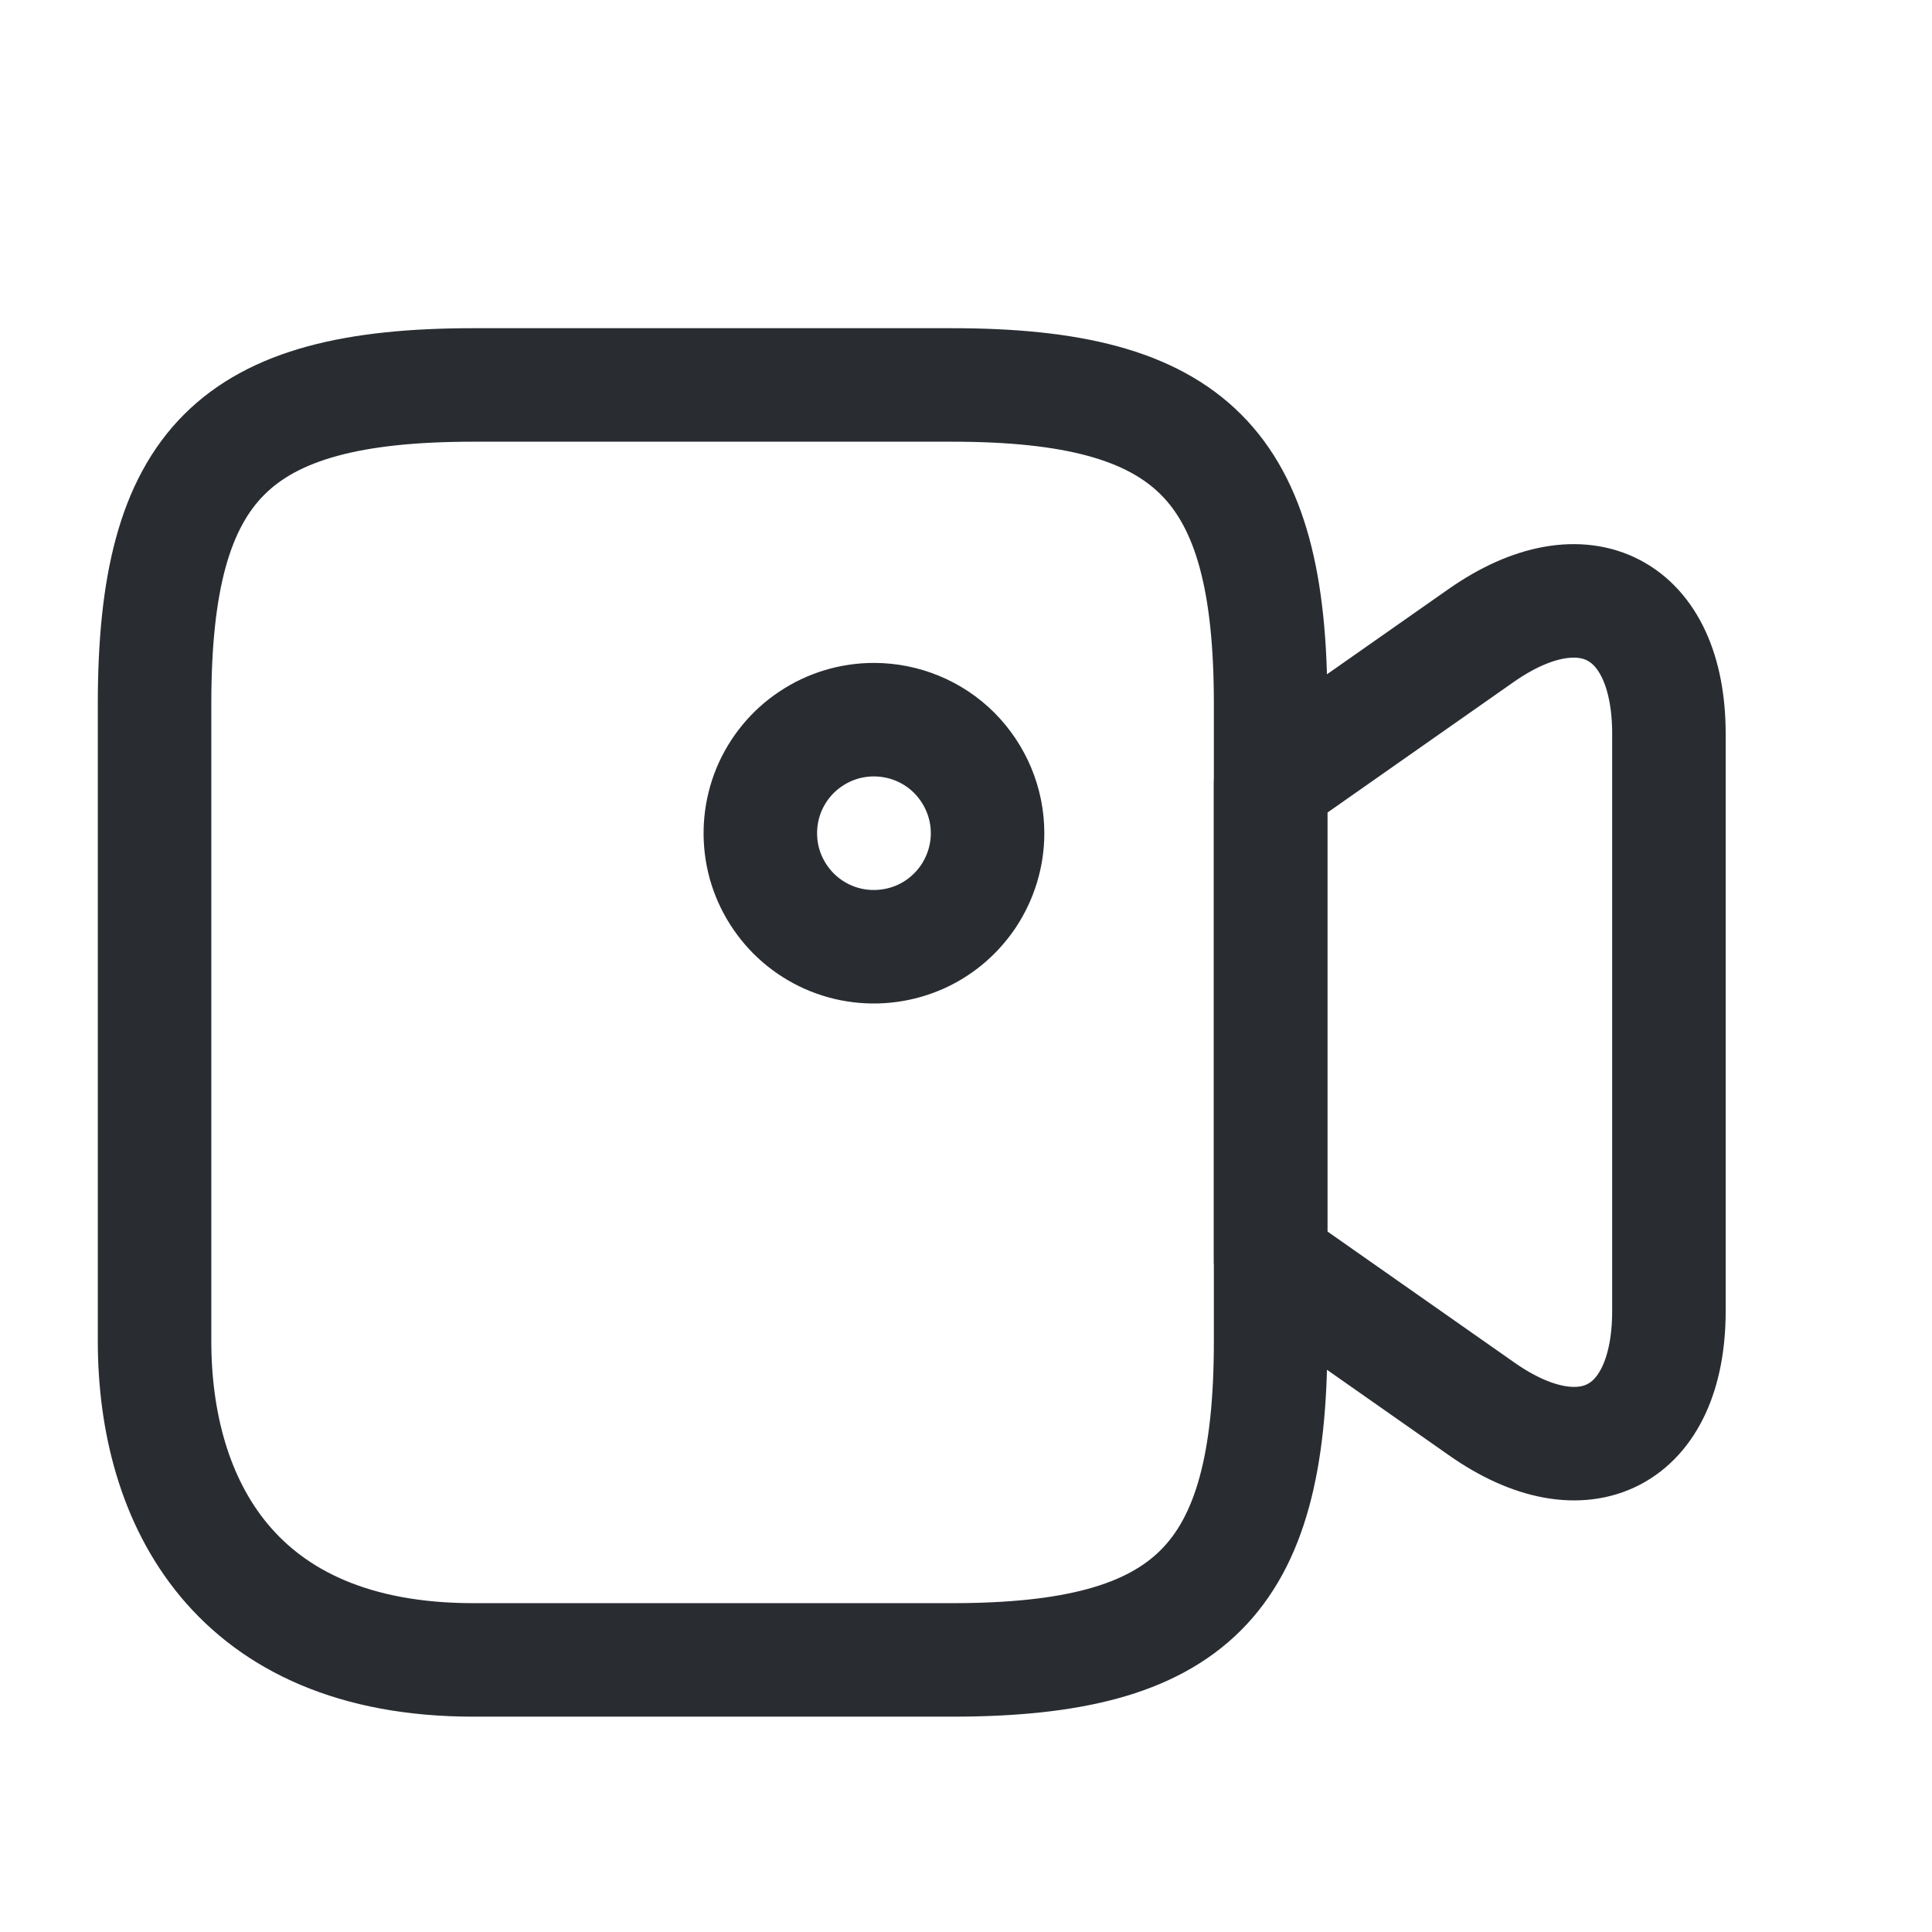 <svg width="12" height="12" viewBox="0 0 12 12" fill="none" xmlns="http://www.w3.org/2000/svg">
<path d="M5.913 10.31H2.94C1.454 10.31 0.96 9.323 0.96 8.33V4.371C0.96 2.884 1.454 2.391 2.94 2.391H5.913C7.399 2.391 7.892 2.884 7.892 4.371V8.33C7.892 9.817 7.394 10.31 5.913 10.31Z" stroke="#292D32" stroke-width="0.705" stroke-linecap="round" stroke-linejoin="round"/>
<path d="M9.2 8.749L7.892 7.832V4.864L9.2 3.947C9.839 3.5 10.366 3.773 10.366 4.559V8.142C10.366 8.928 9.839 9.2 9.2 8.749Z" stroke="#292D32" stroke-width="0.705" stroke-linecap="round" stroke-linejoin="round"/>
<path d="M6.134 5.175C6.134 5.315 6.092 5.451 6.015 5.567C5.937 5.683 5.827 5.774 5.698 5.827C5.569 5.88 5.427 5.894 5.29 5.867C5.154 5.84 5.028 5.773 4.929 5.674C4.831 5.575 4.763 5.45 4.736 5.313C4.709 5.176 4.723 5.034 4.776 4.905C4.83 4.776 4.92 4.666 5.036 4.589C5.152 4.511 5.289 4.47 5.428 4.47C5.615 4.47 5.795 4.544 5.927 4.676C6.059 4.809 6.134 4.988 6.134 5.175Z" stroke="#292D32" stroke-width="0.705" stroke-linecap="round" stroke-linejoin="round"/>
</svg>

